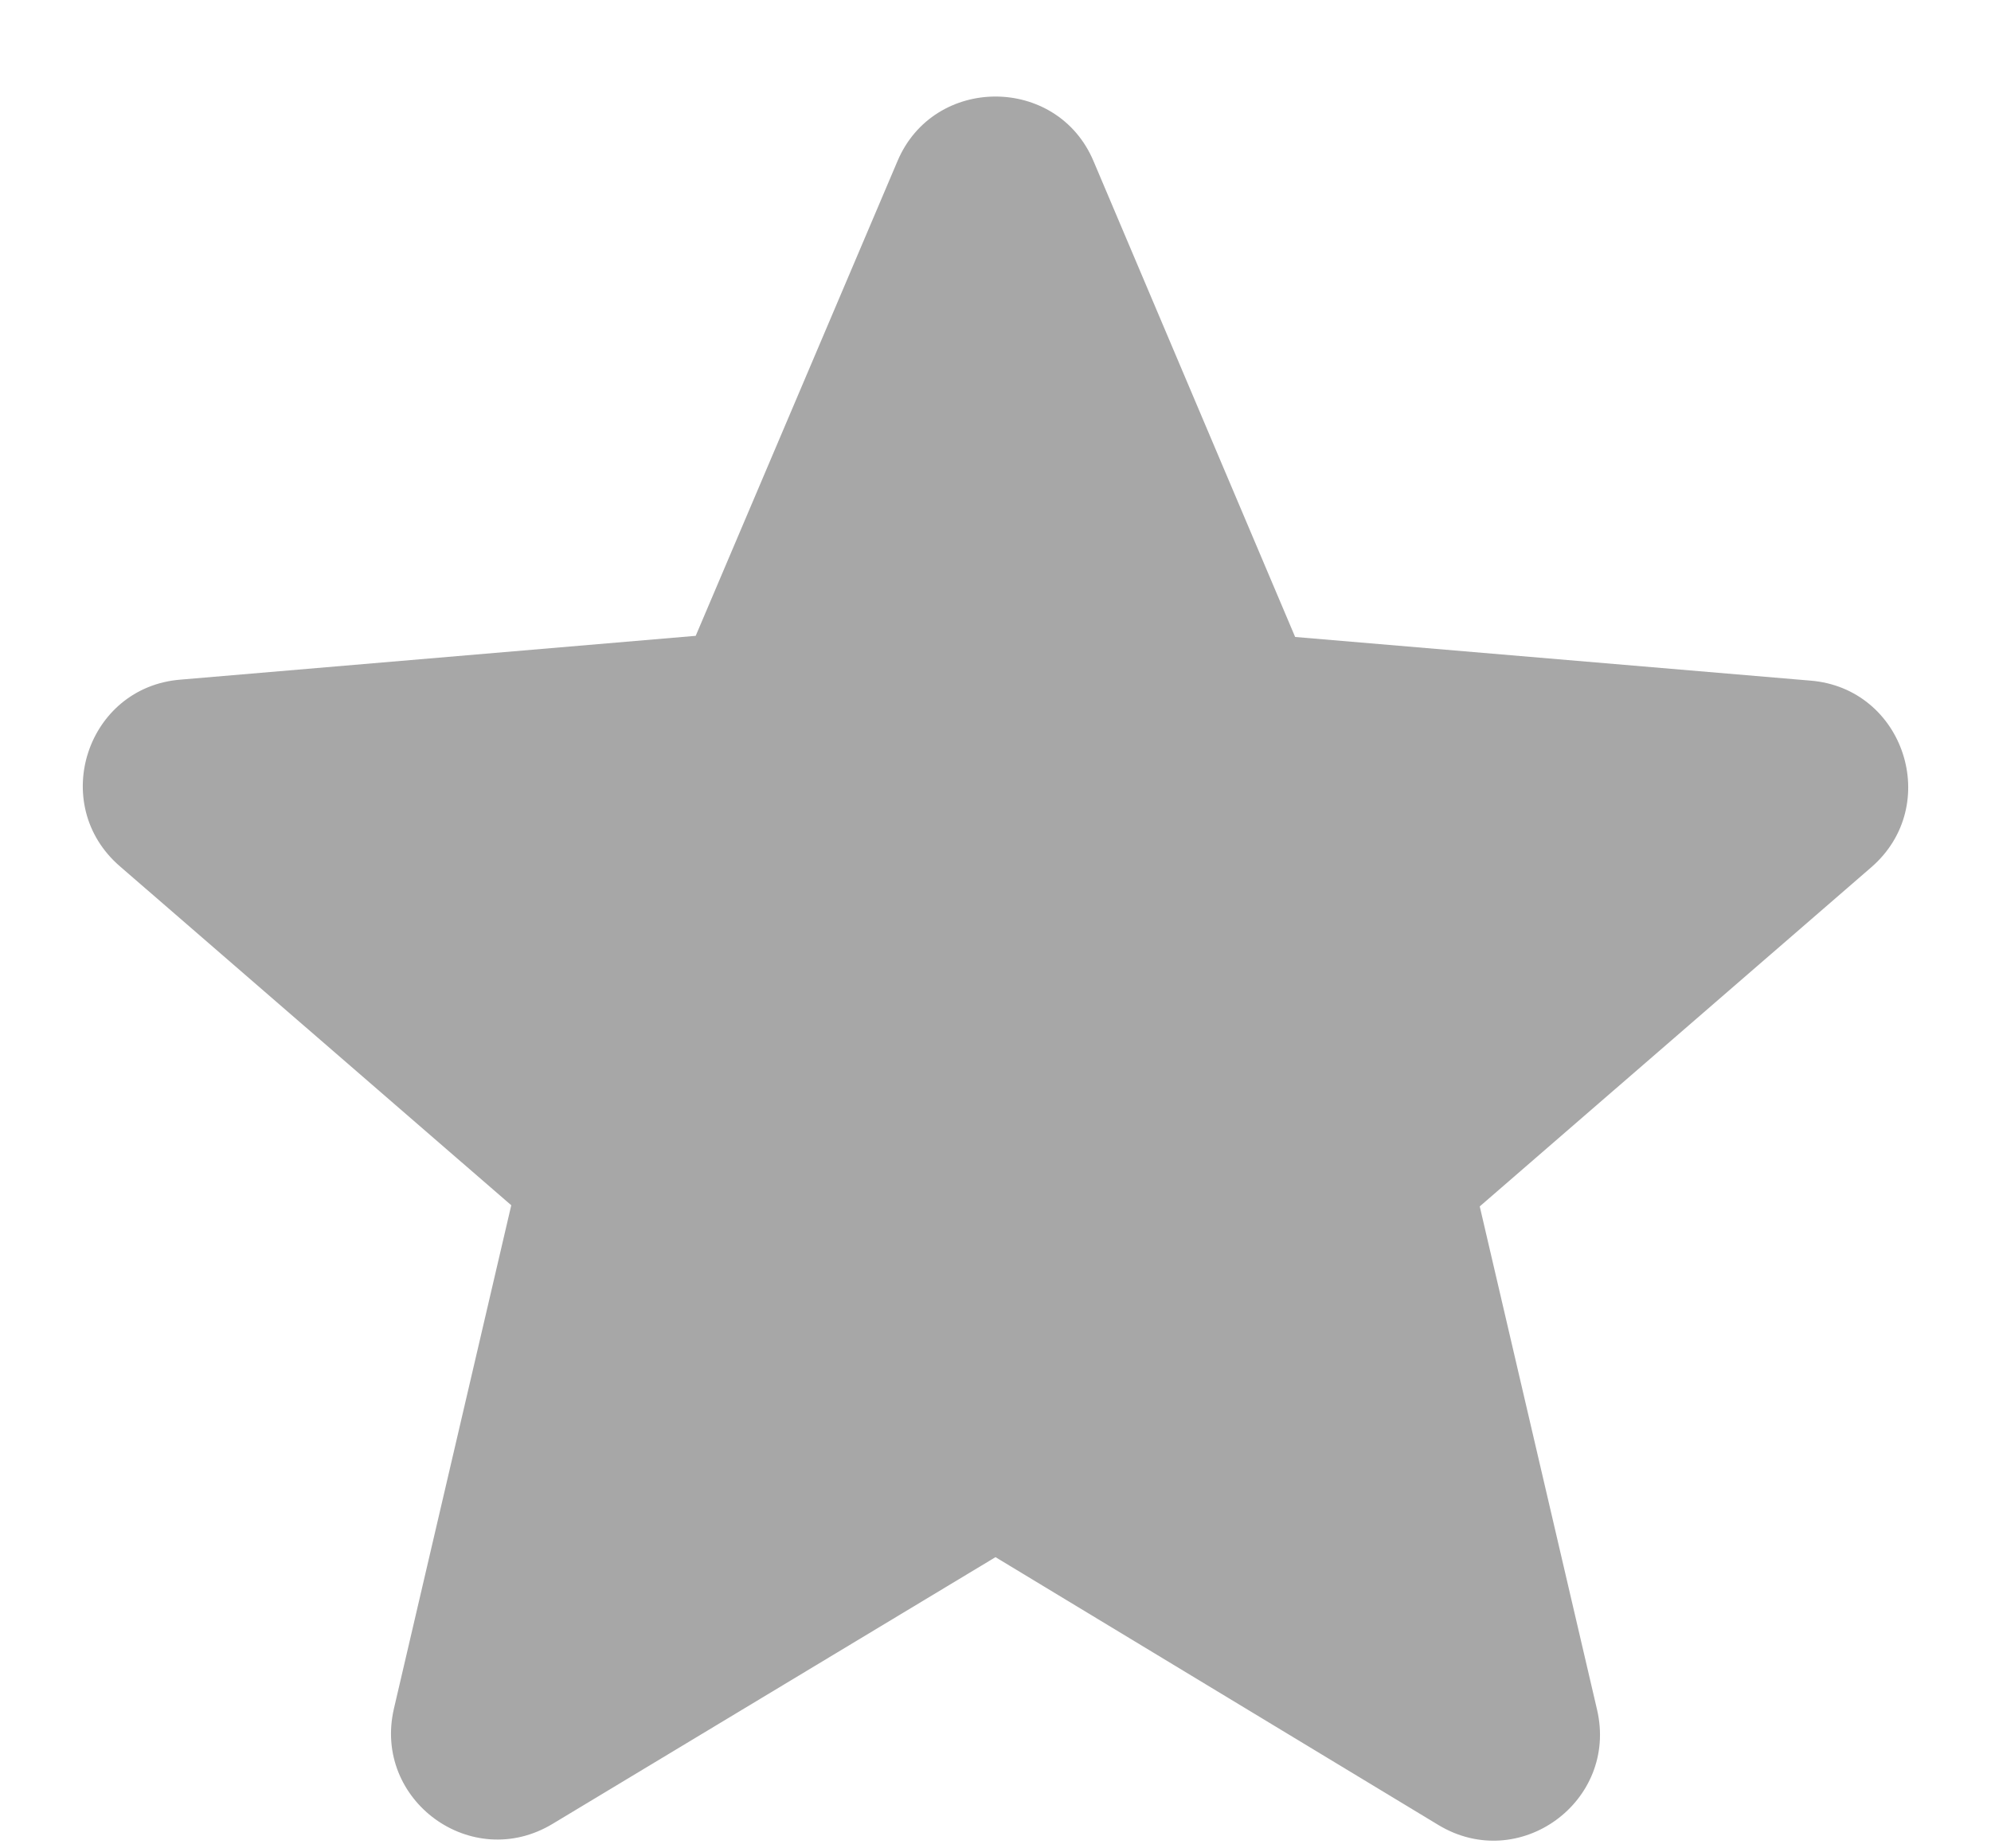 <svg width="14" height="13" viewBox="0 0 14 13" fill="none" xmlns="http://www.w3.org/2000/svg">
<path d="M7 10.952L10.113 12.835C10.682 13.18 11.38 12.67 11.23 12.025L10.405 8.485L13.158 6.1C13.66 5.665 13.39 4.84 12.73 4.787L9.107 4.48L7.69 1.135C7.435 0.527 6.565 0.527 6.31 1.135L4.892 4.472L1.27 4.78C0.61 4.832 0.34 5.657 0.842 6.092L3.595 8.477L2.77 12.017C2.62 12.662 3.317 13.172 3.887 12.827L7 10.952Z" fill="#A7A7A7"/>
</svg>
